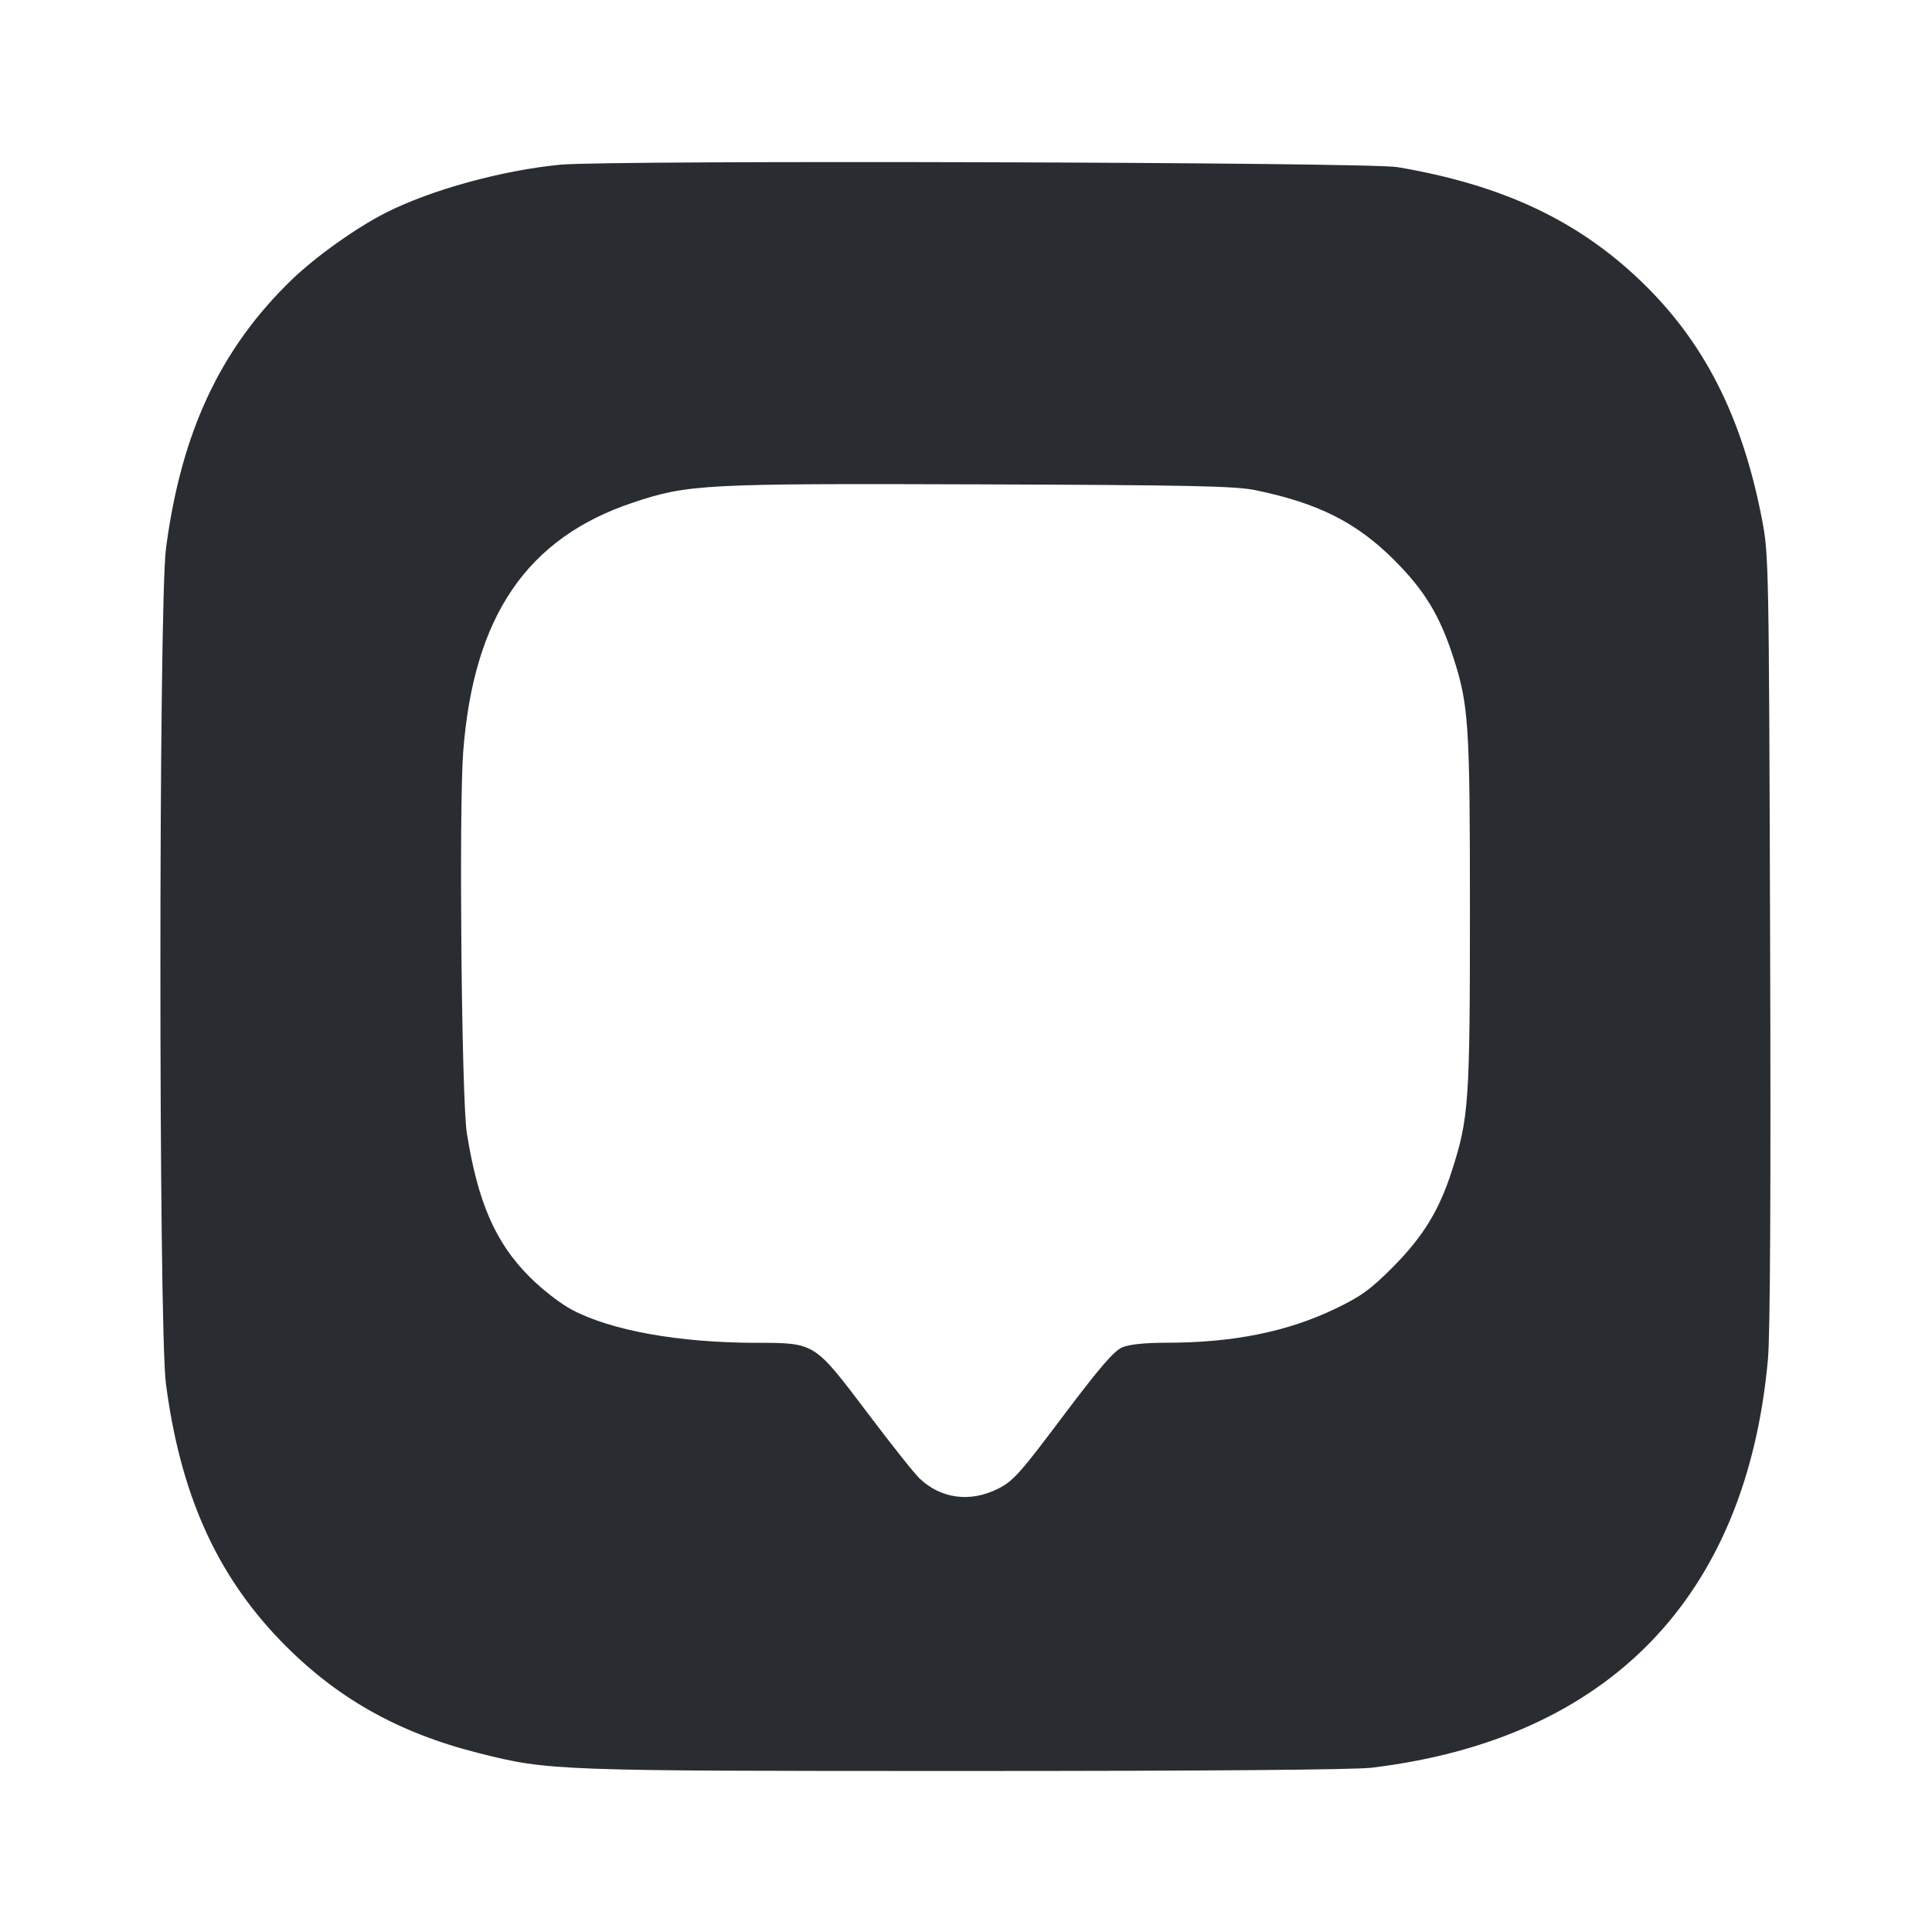<svg width="24" height="24" viewBox="0 0 24 24" fill="none" xmlns="http://www.w3.org/2000/svg"><path d="M6.960 2.046 C 6.236 2.116,5.358 2.357,4.796 2.641 C 4.426 2.828,3.928 3.183,3.624 3.475 C 2.737 4.332,2.251 5.370,2.062 6.812 C 1.970 7.515,1.969 16.481,2.061 17.188 C 2.239 18.550,2.681 19.544,3.476 20.372 C 4.162 21.084,4.935 21.524,5.956 21.780 C 6.817 21.997,6.896 22.000,11.993 22.000 C 14.960 22.000,16.828 21.985,17.041 21.959 C 19.985 21.603,21.695 19.840,21.962 16.885 C 21.990 16.579,21.999 14.787,21.989 11.660 C 21.974 7.001,21.972 6.891,21.889 6.456 C 21.642 5.171,21.165 4.235,20.369 3.478 C 19.583 2.729,18.652 2.295,17.359 2.076 C 16.995 2.014,7.572 1.987,6.960 2.046 M15.600 6.090 C 16.380 6.252,16.853 6.491,17.321 6.959 C 17.695 7.333,17.885 7.645,18.052 8.161 C 18.245 8.759,18.260 8.982,18.260 11.320 C 18.260 13.692,18.246 13.889,18.037 14.540 C 17.878 15.037,17.677 15.364,17.296 15.747 C 17.027 16.017,16.905 16.105,16.595 16.254 C 15.998 16.543,15.319 16.680,14.490 16.680 C 14.225 16.680,14.029 16.700,13.942 16.737 C 13.839 16.780,13.663 16.984,13.206 17.591 C 12.667 18.309,12.585 18.400,12.395 18.495 C 12.052 18.666,11.692 18.619,11.425 18.368 C 11.362 18.309,11.068 17.939,10.772 17.546 C 10.111 16.672,10.128 16.682,9.388 16.681 C 8.433 16.679,7.599 16.530,7.110 16.273 C 6.966 16.198,6.741 16.024,6.578 15.861 C 6.155 15.439,5.935 14.934,5.799 14.074 C 5.734 13.663,5.700 10.059,5.754 9.340 C 5.882 7.656,6.545 6.683,7.864 6.243 C 8.546 6.015,8.739 6.005,12.180 6.017 C 14.817 6.026,15.346 6.038,15.600 6.090 " fill="#292D32" stroke="none" fill-rule="evenodd"></path></svg>